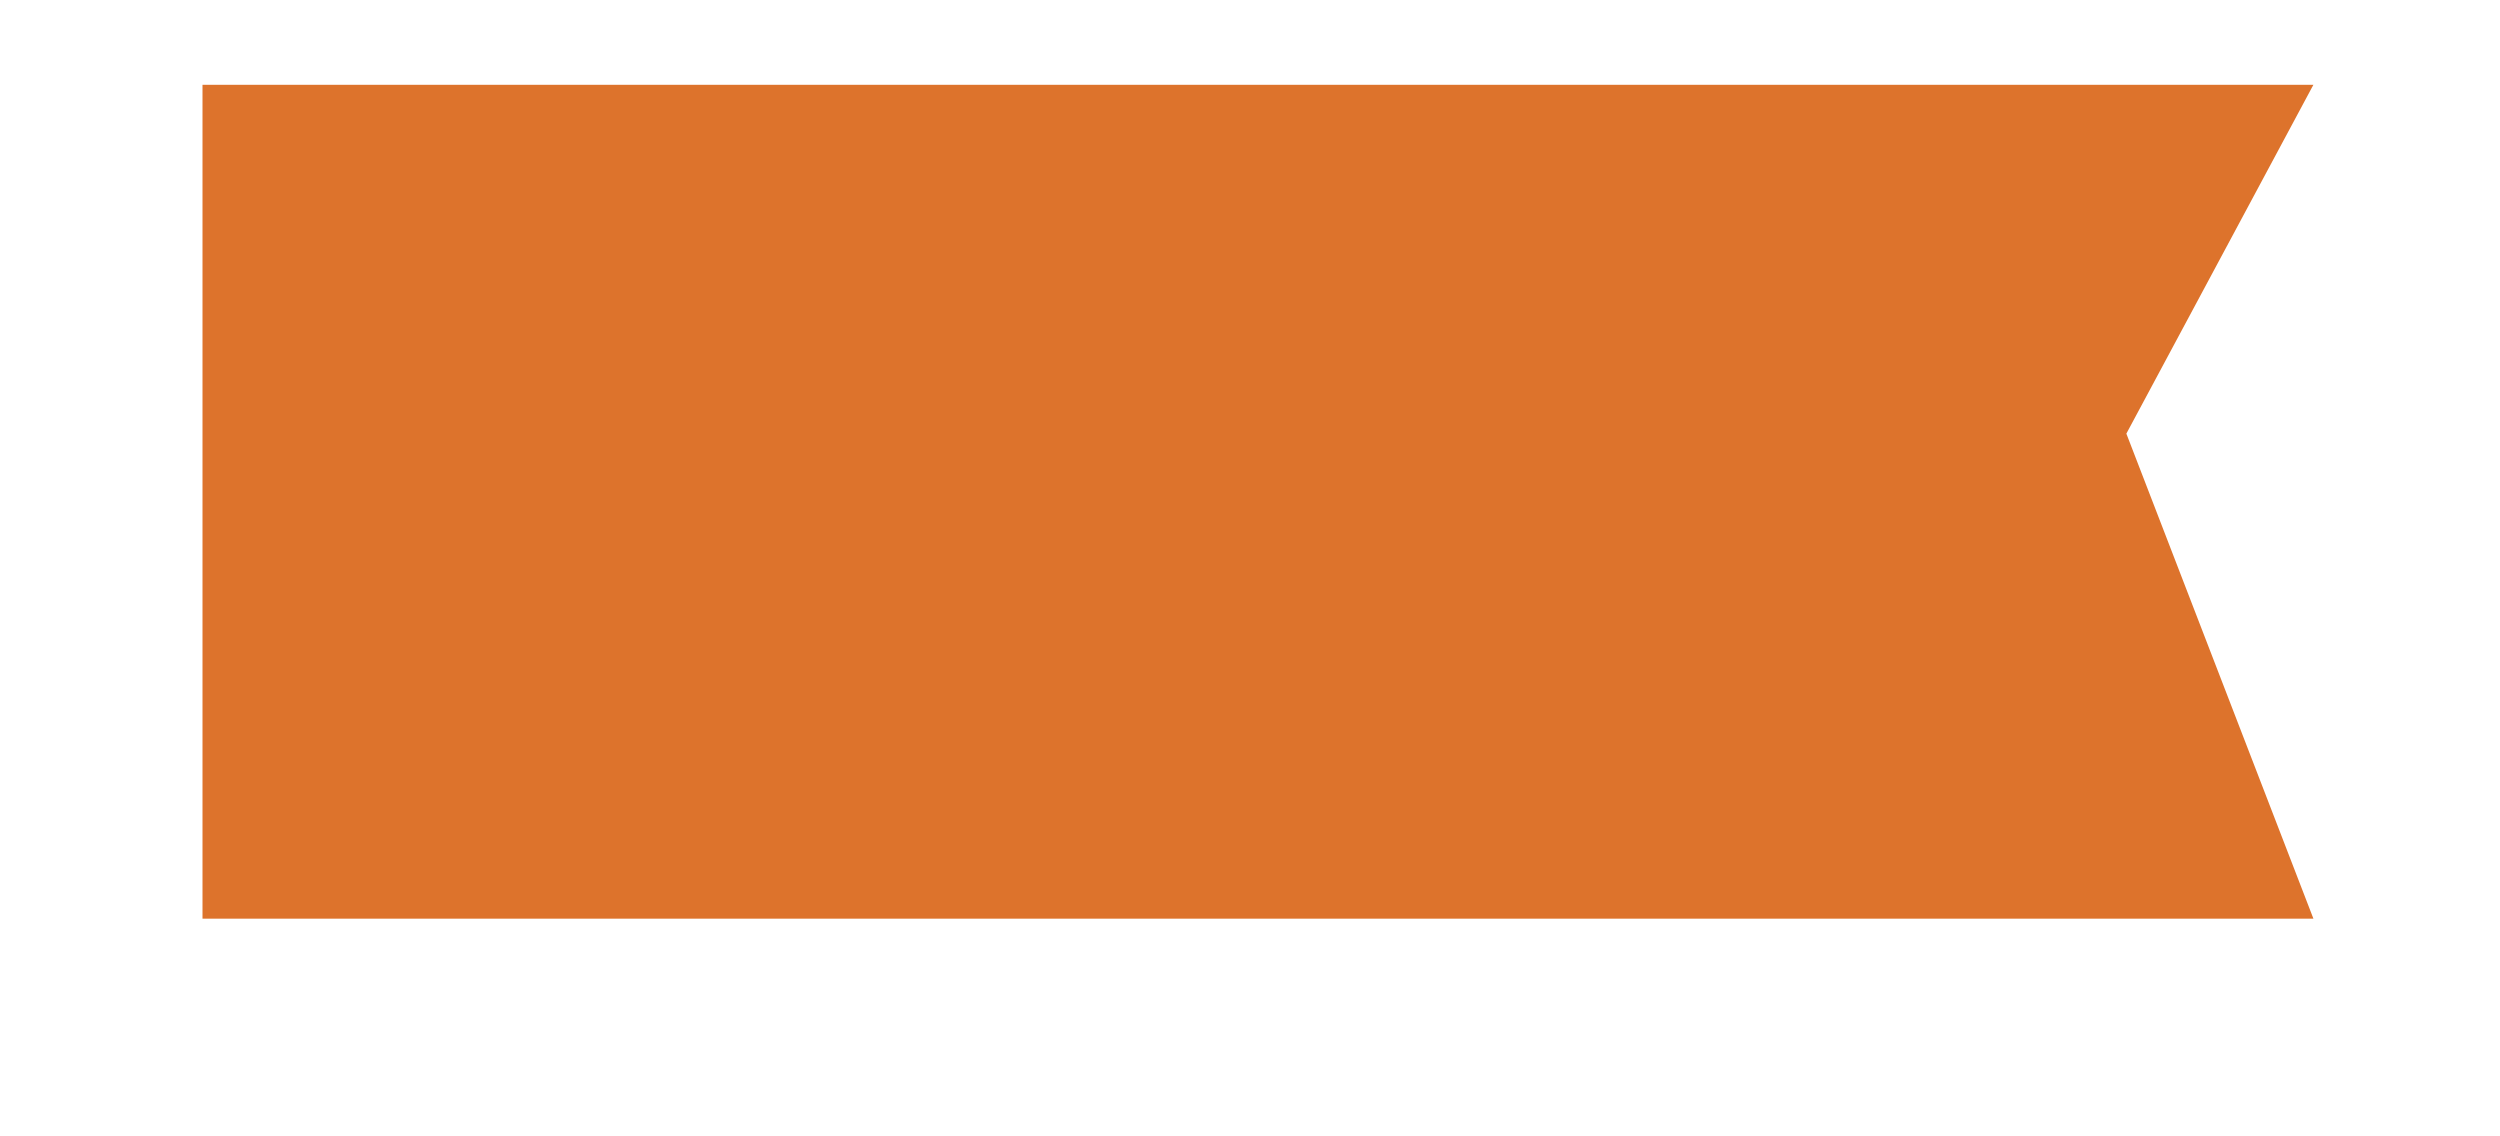 ﻿<?xml version="1.0" encoding="utf-8"?>
<svg version="1.1" xmlns:xlink="http://www.w3.org/1999/xlink" width="11px" height="5px" xmlns="http://www.w3.org/2000/svg">
  <defs>
    <pattern id="BGPattern" patternUnits="userSpaceOnUse" alignment="0 0" imageRepeat="None" />
    <mask fill="white" id="Clip208">
      <path d="M 0.891 0.373  L 0.891 4.042  L 10.179 4.042  L 9.356 1.908  L 10.179 0.373  L 0.891 0.373  Z " fill-rule="evenodd" />
    </mask>
  </defs>
  <g transform="matrix(1 0 0 1 -469 -824 )">
    <path d="M 0.891 0.373  L 0.891 4.042  L 10.179 4.042  L 9.356 1.908  L 10.179 0.373  L 0.891 0.373  Z " fill-rule="nonzero" fill="rgba(221, 115, 44, 1)" stroke="none" transform="matrix(1 0 0 1 469 824 )" class="fill" />
    <path d="M 0.891 0.373  L 0.891 4.042  L 10.179 4.042  L 9.356 1.908  L 10.179 0.373  L 0.891 0.373  Z " stroke-width="0" stroke-dasharray="0" stroke="rgba(255, 255, 255, 0)" fill="none" transform="matrix(1 0 0 1 469 824 )" class="stroke" mask="url(#Clip208)" />
  </g>
</svg>